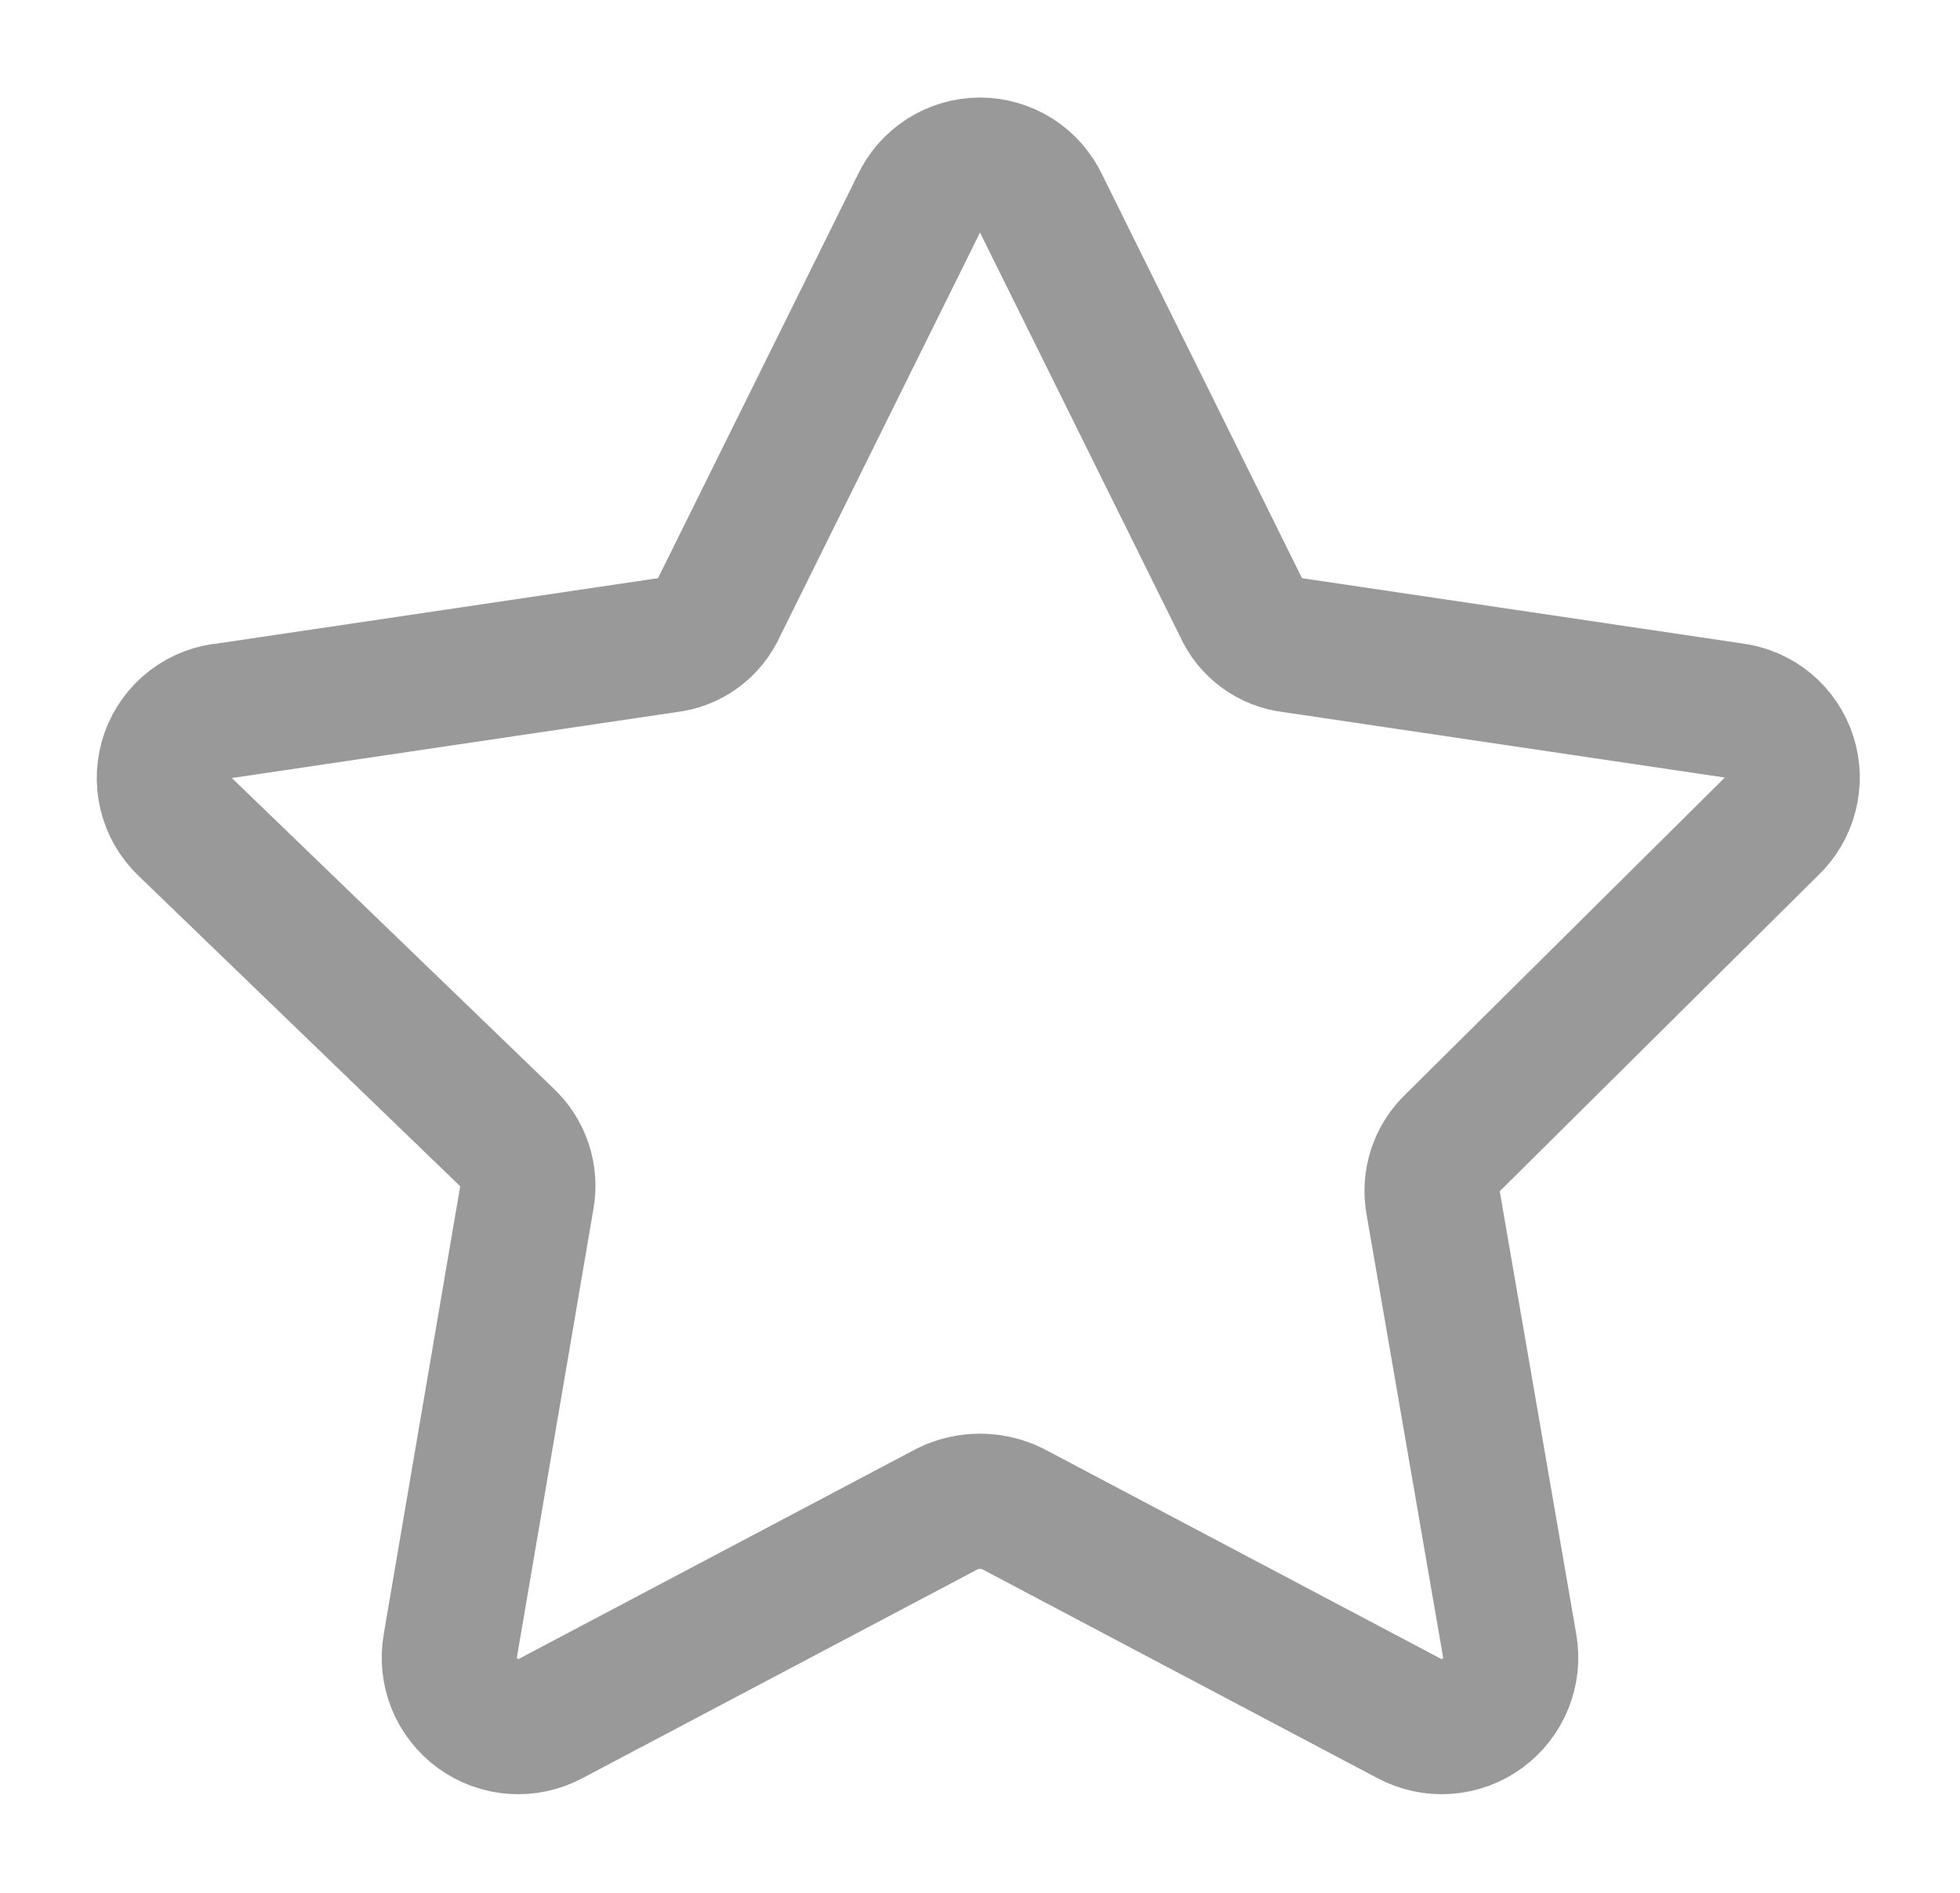 <svg width="29" height="28" viewBox="0 0 29 28" fill="none" xmlns="http://www.w3.org/2000/svg">
<path d="M15.41 3.024L18.363 8.986C18.43 9.137 18.535 9.268 18.669 9.366C18.803 9.464 18.959 9.525 19.124 9.543L25.642 10.509C25.831 10.533 26.009 10.61 26.156 10.732C26.302 10.854 26.411 11.014 26.469 11.195C26.528 11.377 26.533 11.57 26.485 11.755C26.438 11.939 26.339 12.106 26.2 12.236L21.501 16.897C21.381 17.009 21.291 17.149 21.239 17.305C21.187 17.461 21.175 17.627 21.204 17.789L22.337 24.344C22.37 24.533 22.349 24.727 22.277 24.904C22.205 25.081 22.085 25.234 21.93 25.347C21.775 25.459 21.592 25.525 21.401 25.539C21.211 25.552 21.02 25.511 20.851 25.421L14.983 22.32C14.832 22.246 14.667 22.208 14.5 22.208C14.332 22.208 14.167 22.246 14.017 22.32L8.148 25.421C7.979 25.511 7.789 25.552 7.598 25.539C7.407 25.525 7.224 25.459 7.069 25.347C6.915 25.234 6.794 25.081 6.722 24.904C6.651 24.727 6.63 24.533 6.663 24.344L7.795 17.714C7.824 17.553 7.812 17.387 7.76 17.231C7.708 17.075 7.618 16.935 7.498 16.823L2.744 12.236C2.603 12.102 2.504 11.931 2.459 11.742C2.414 11.554 2.425 11.356 2.489 11.173C2.554 10.99 2.671 10.83 2.825 10.712C2.979 10.594 3.164 10.524 3.357 10.509L9.875 9.543C10.04 9.525 10.197 9.464 10.331 9.366C10.464 9.268 10.57 9.137 10.637 8.986L13.59 3.024C13.67 2.851 13.799 2.704 13.96 2.601C14.121 2.498 14.308 2.443 14.5 2.443C14.691 2.443 14.878 2.498 15.04 2.601C15.201 2.704 15.329 2.851 15.41 3.024Z" stroke="#999999" stroke-width="2" stroke-linecap="round" stroke-linejoin="round"/>
</svg>
